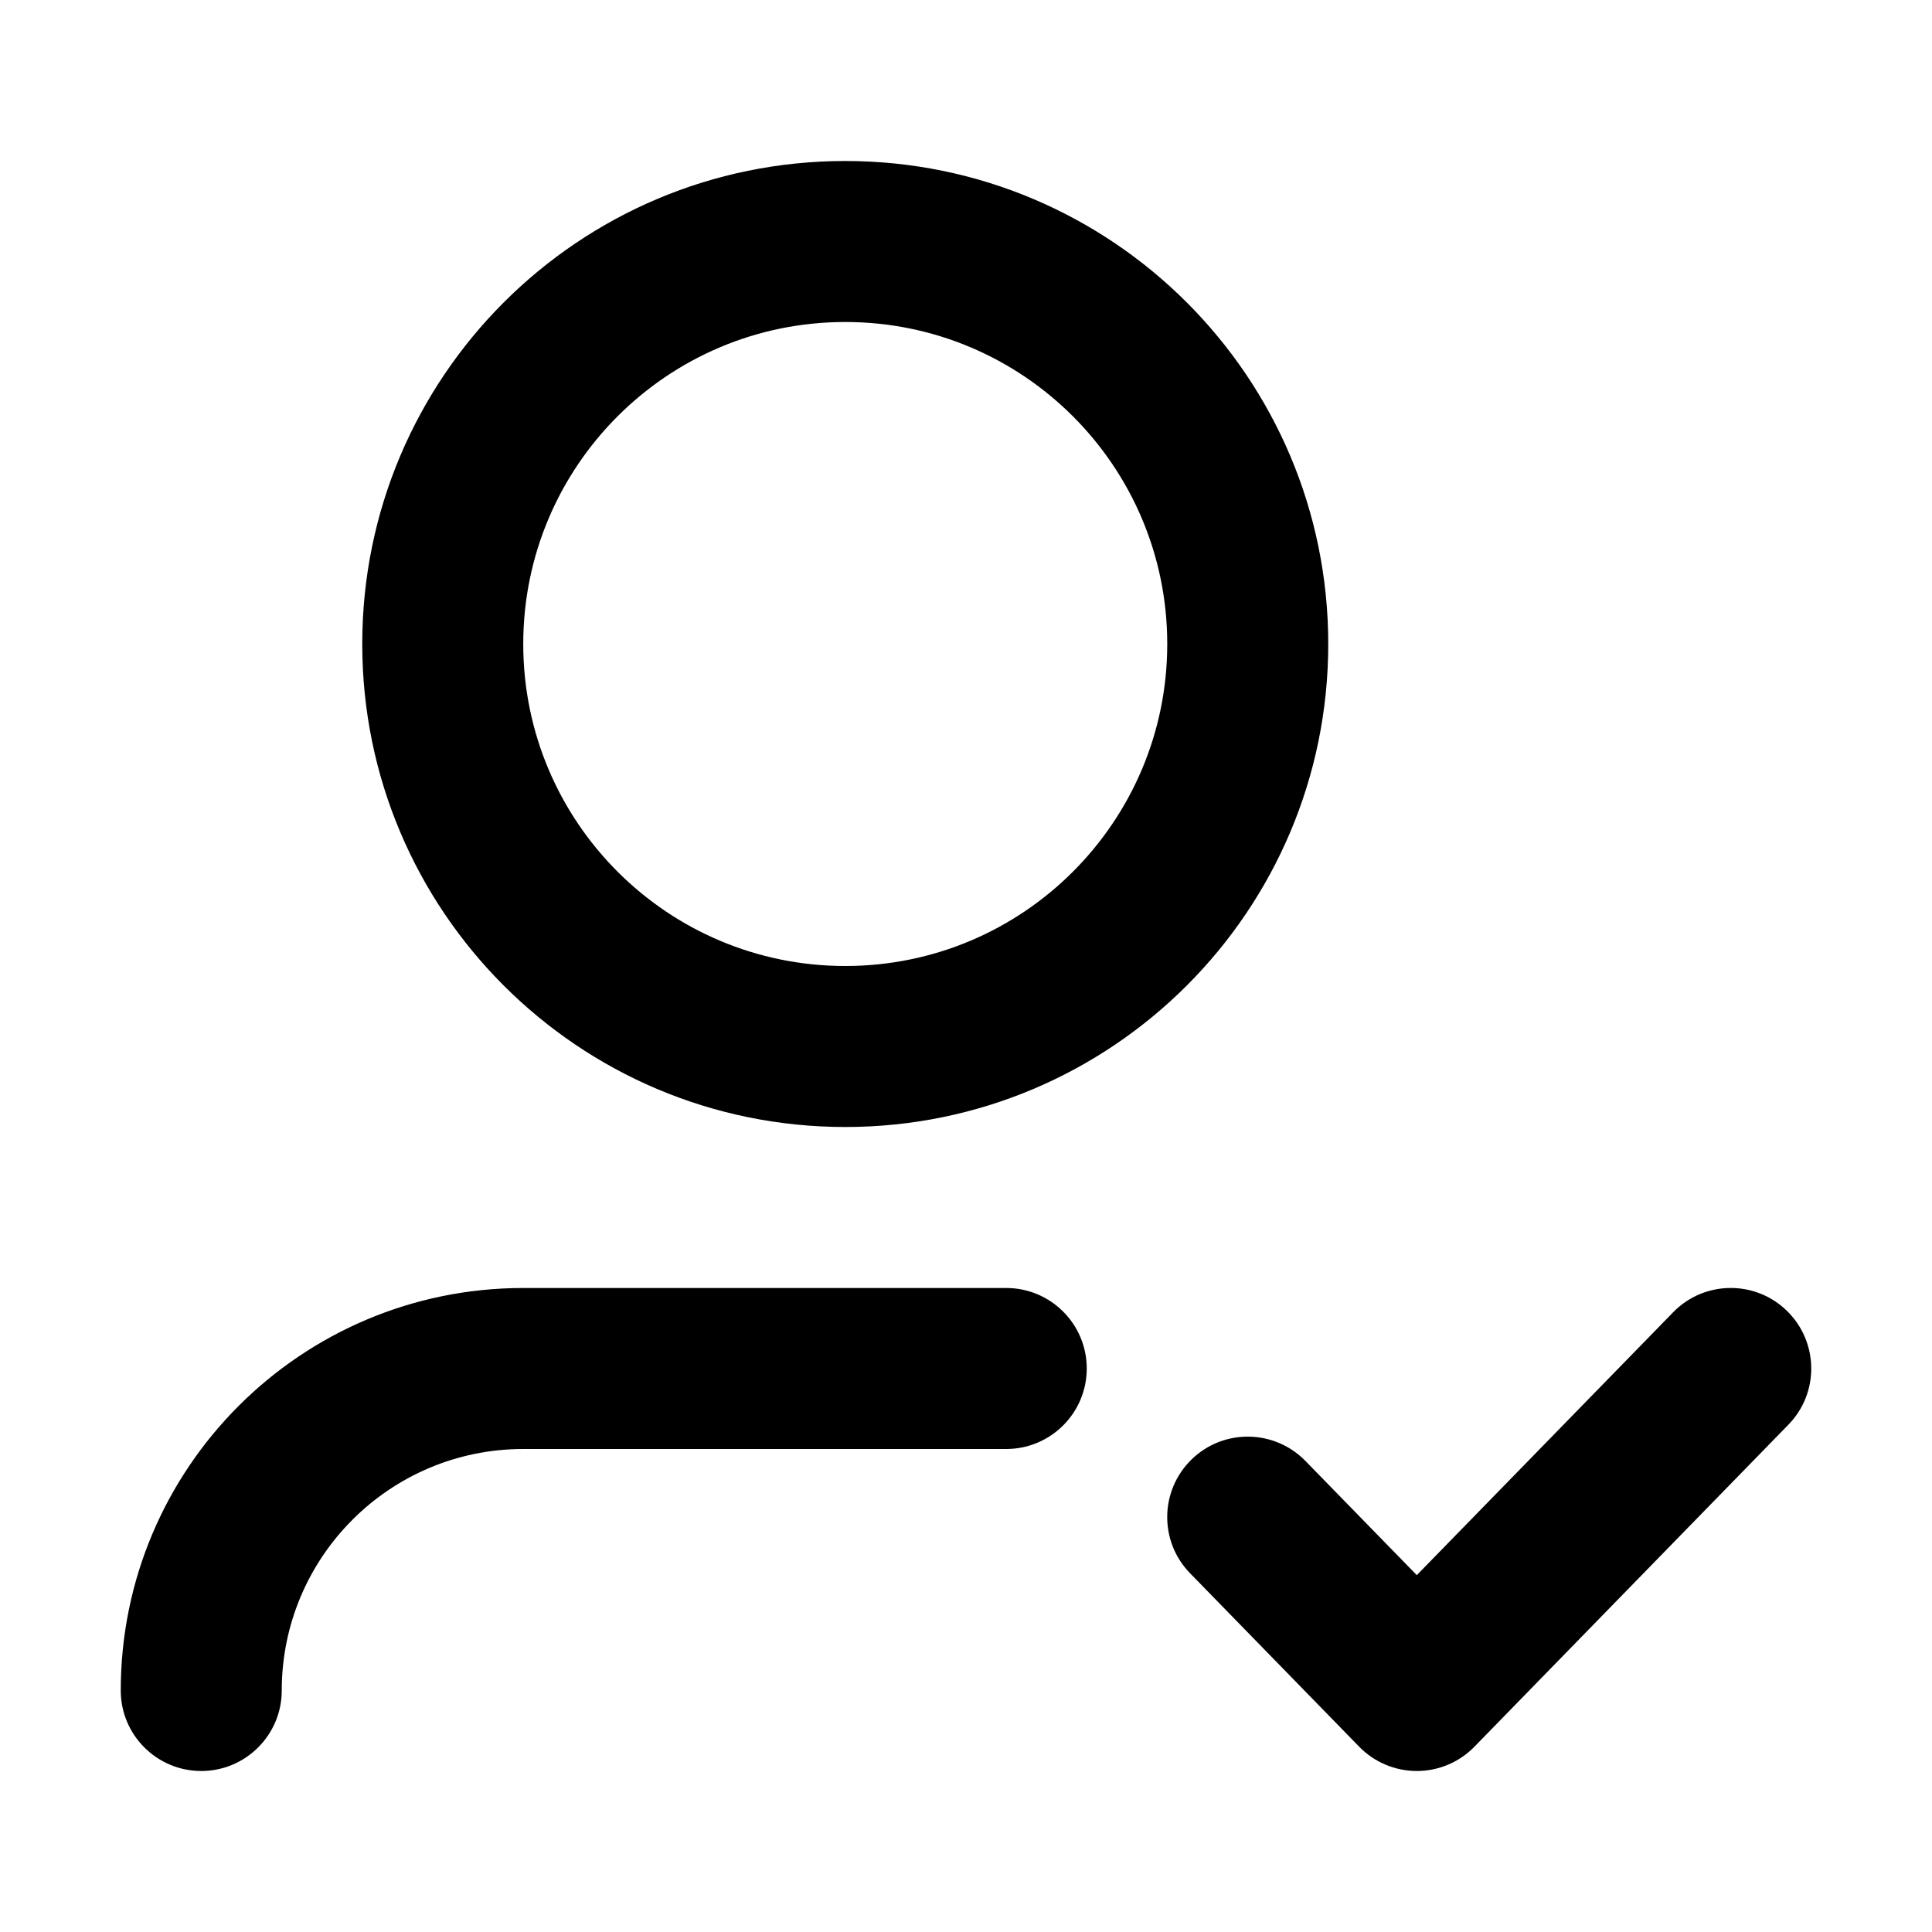 <svg width="24" height="24" viewBox="0 0 24 24" xmlns="http://www.w3.org/2000/svg"><path d="M12.5,16 C13.052,16 13.5,16.448 13.5,17 C13.5,17.552 13.052,18 12.5,18 L12.5,18 L6.5,18 C4.843,18 3.5,19.343 3.5,21 C3.5,21.552 3.052,22 2.5,22 C1.948,22 1.5,21.552 1.5,21 C1.5,18.239 3.739,16 6.5,16 L6.5,16 Z M22.198,16.284 C22.593,16.67 22.602,17.303 22.216,17.698 L18.316,21.698 C18.128,21.891 17.87,22 17.6,22 C17.33,22 17.072,21.891 16.884,21.698 L14.784,19.544 C14.398,19.149 14.406,18.516 14.802,18.13 C15.197,17.745 15.83,17.753 16.216,18.148 L17.6,19.567 L20.784,16.302 C21.169,15.906 21.803,15.898 22.198,16.284 Z M10.5,2 C13.814,2 16.5,4.686 16.5,8 C16.5,11.314 13.814,14 10.5,14 C7.186,14 4.5,11.314 4.5,8 C4.5,4.686 7.186,2 10.5,2 Z M10.5,4 C8.291,4 6.5,5.791 6.5,8 C6.5,10.209 8.291,12 10.5,12 C12.709,12 14.5,10.209 14.5,8 C14.5,5.791 12.709,4 10.5,4 Z"/></svg>